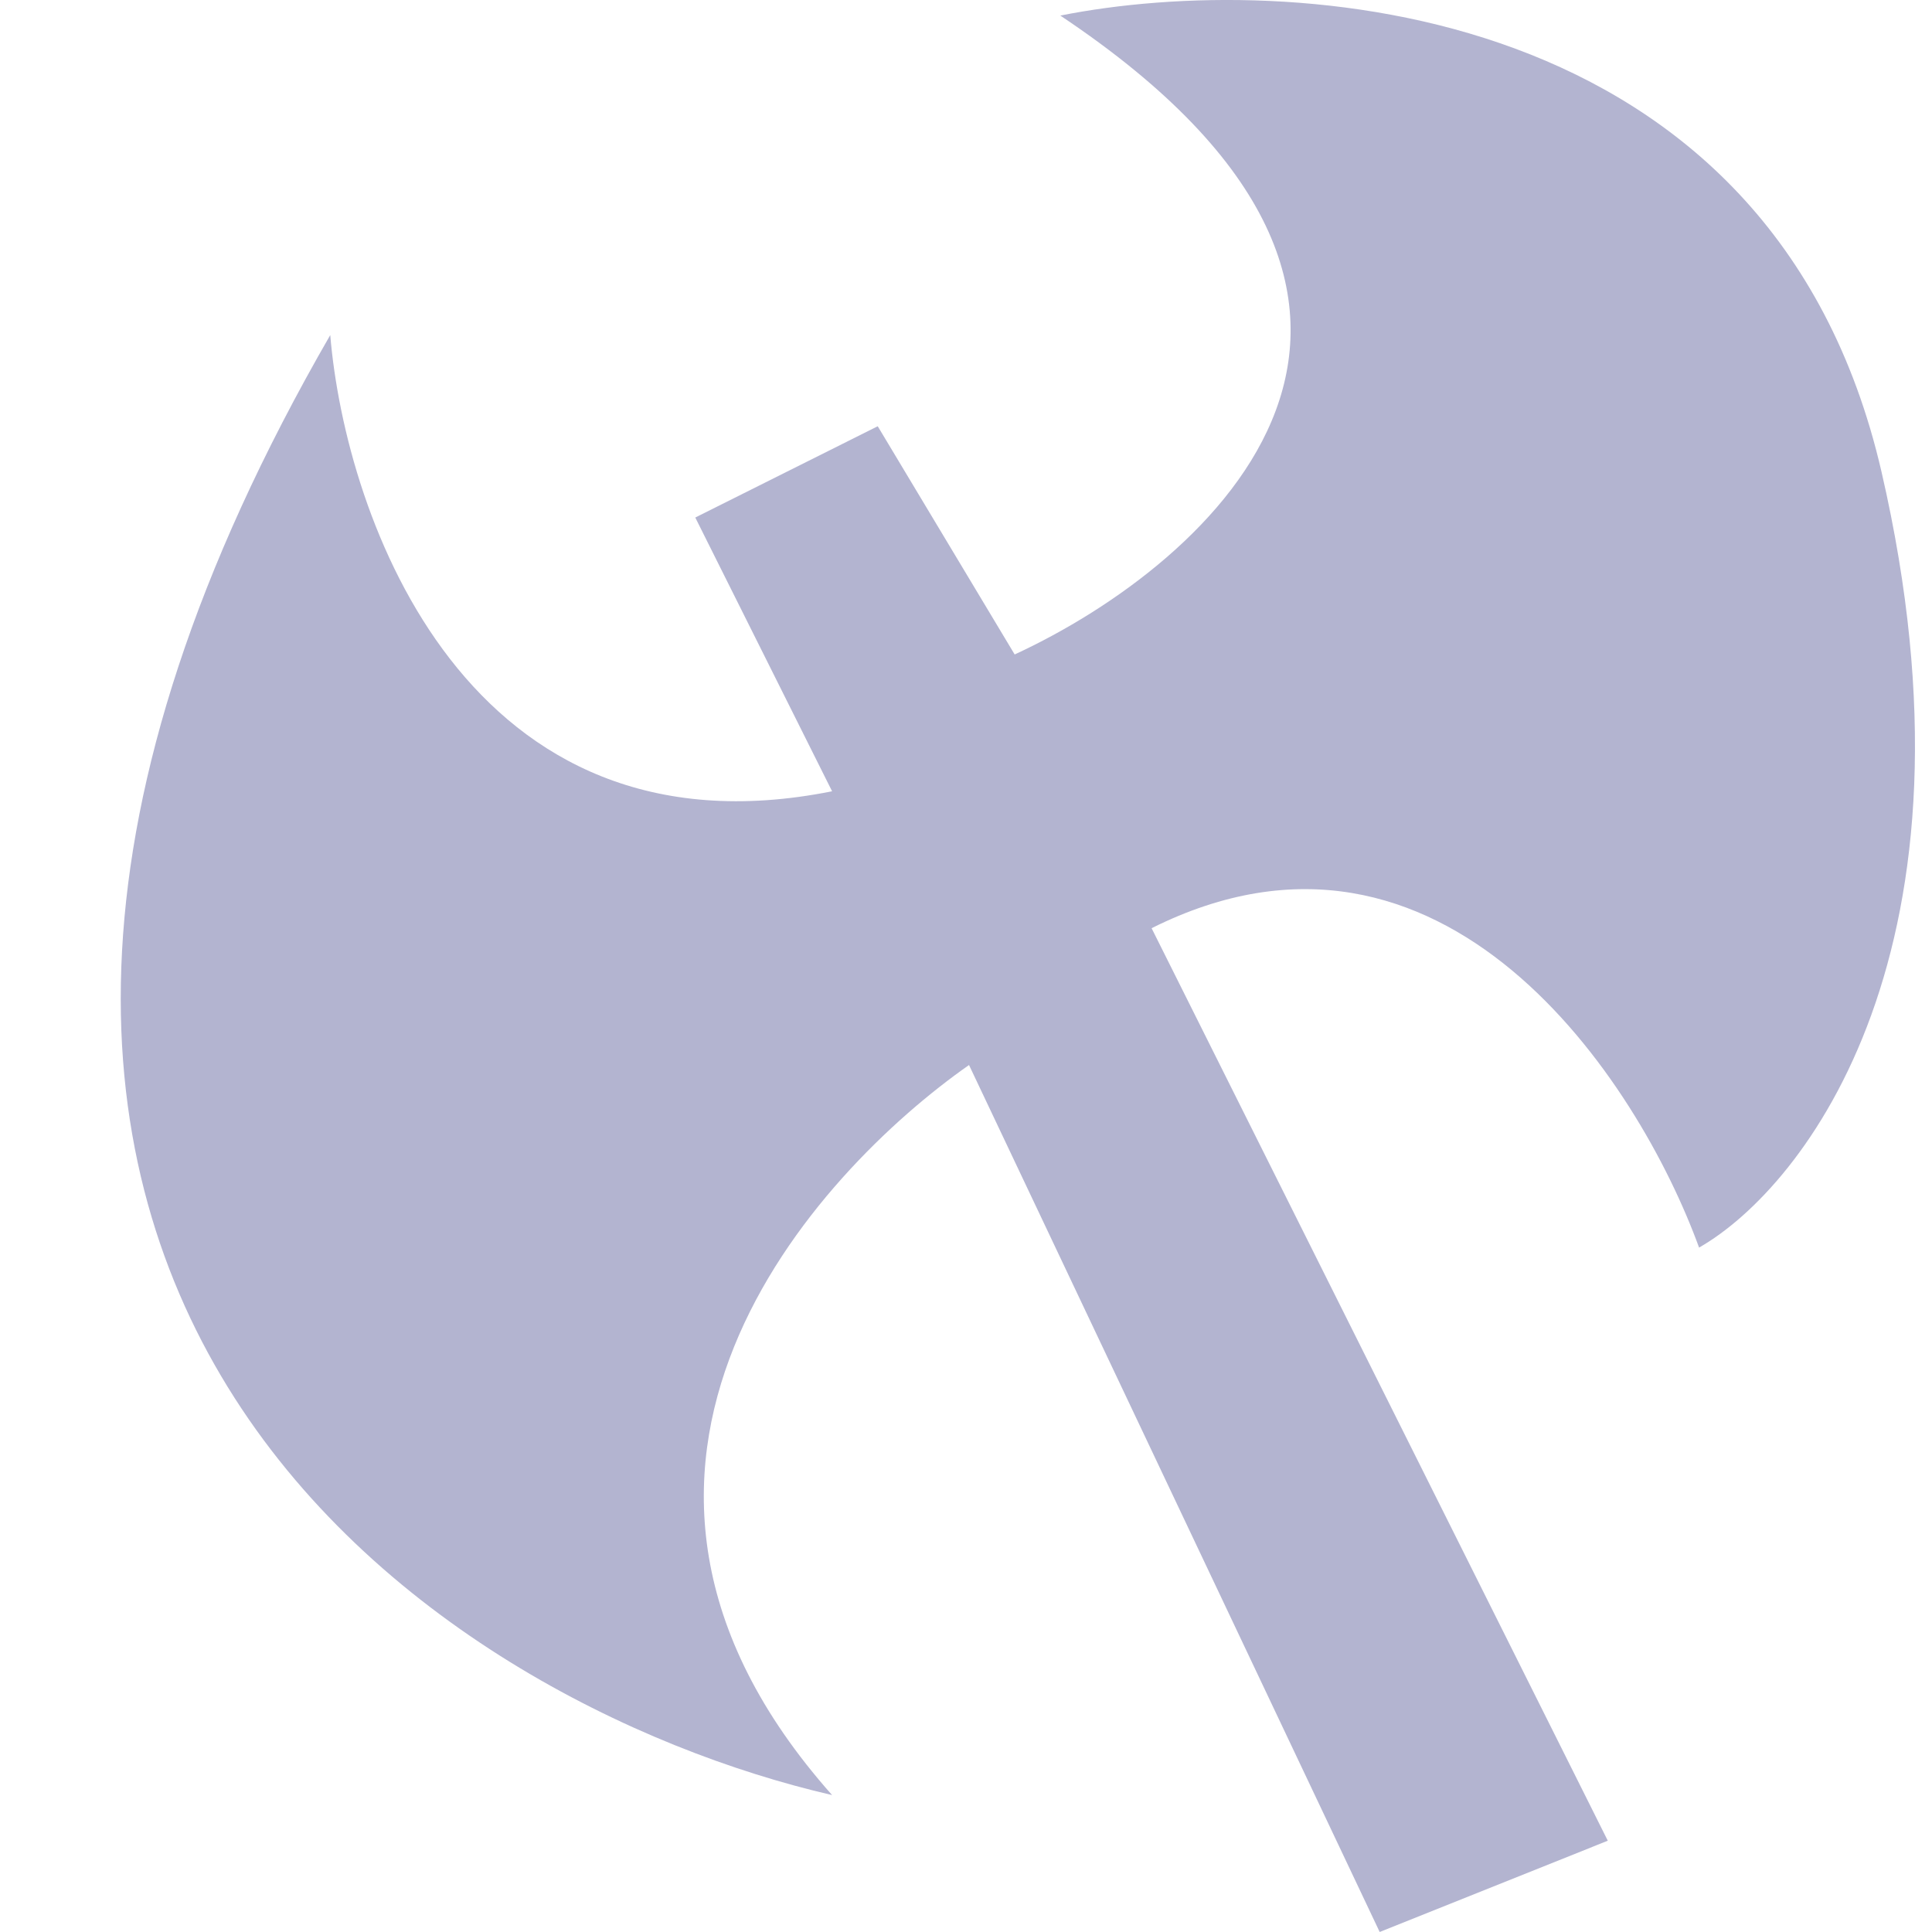 <svg xmlns="http://www.w3.org/2000/svg" viewBox="0 0 16 16" fill="none"><g clip-path="url(#clip0)"><path d="M6.891 14.866C4.473 12.146 6.766 9.702 8.025 8.82L11.426 16L13.315 15.244L9.537 7.687C11.955 6.478 13.567 8.946 14.071 10.332C14.953 9.828 16.489 7.838 15.582 3.908C14.676 -0.022 10.67 -0.248 8.781 0.129C12.408 2.548 10.04 4.664 8.403 5.42L7.269 3.53L5.758 4.286L6.891 6.553C3.869 7.158 2.861 4.286 2.735 2.775C-1.8 10.634 3.617 14.111 6.891 14.866Z" fill="#B3B4D0"/></g><defs><clipPath id="clip0"><rect width="16" height="16" fill="white"/></clipPath></defs></svg>